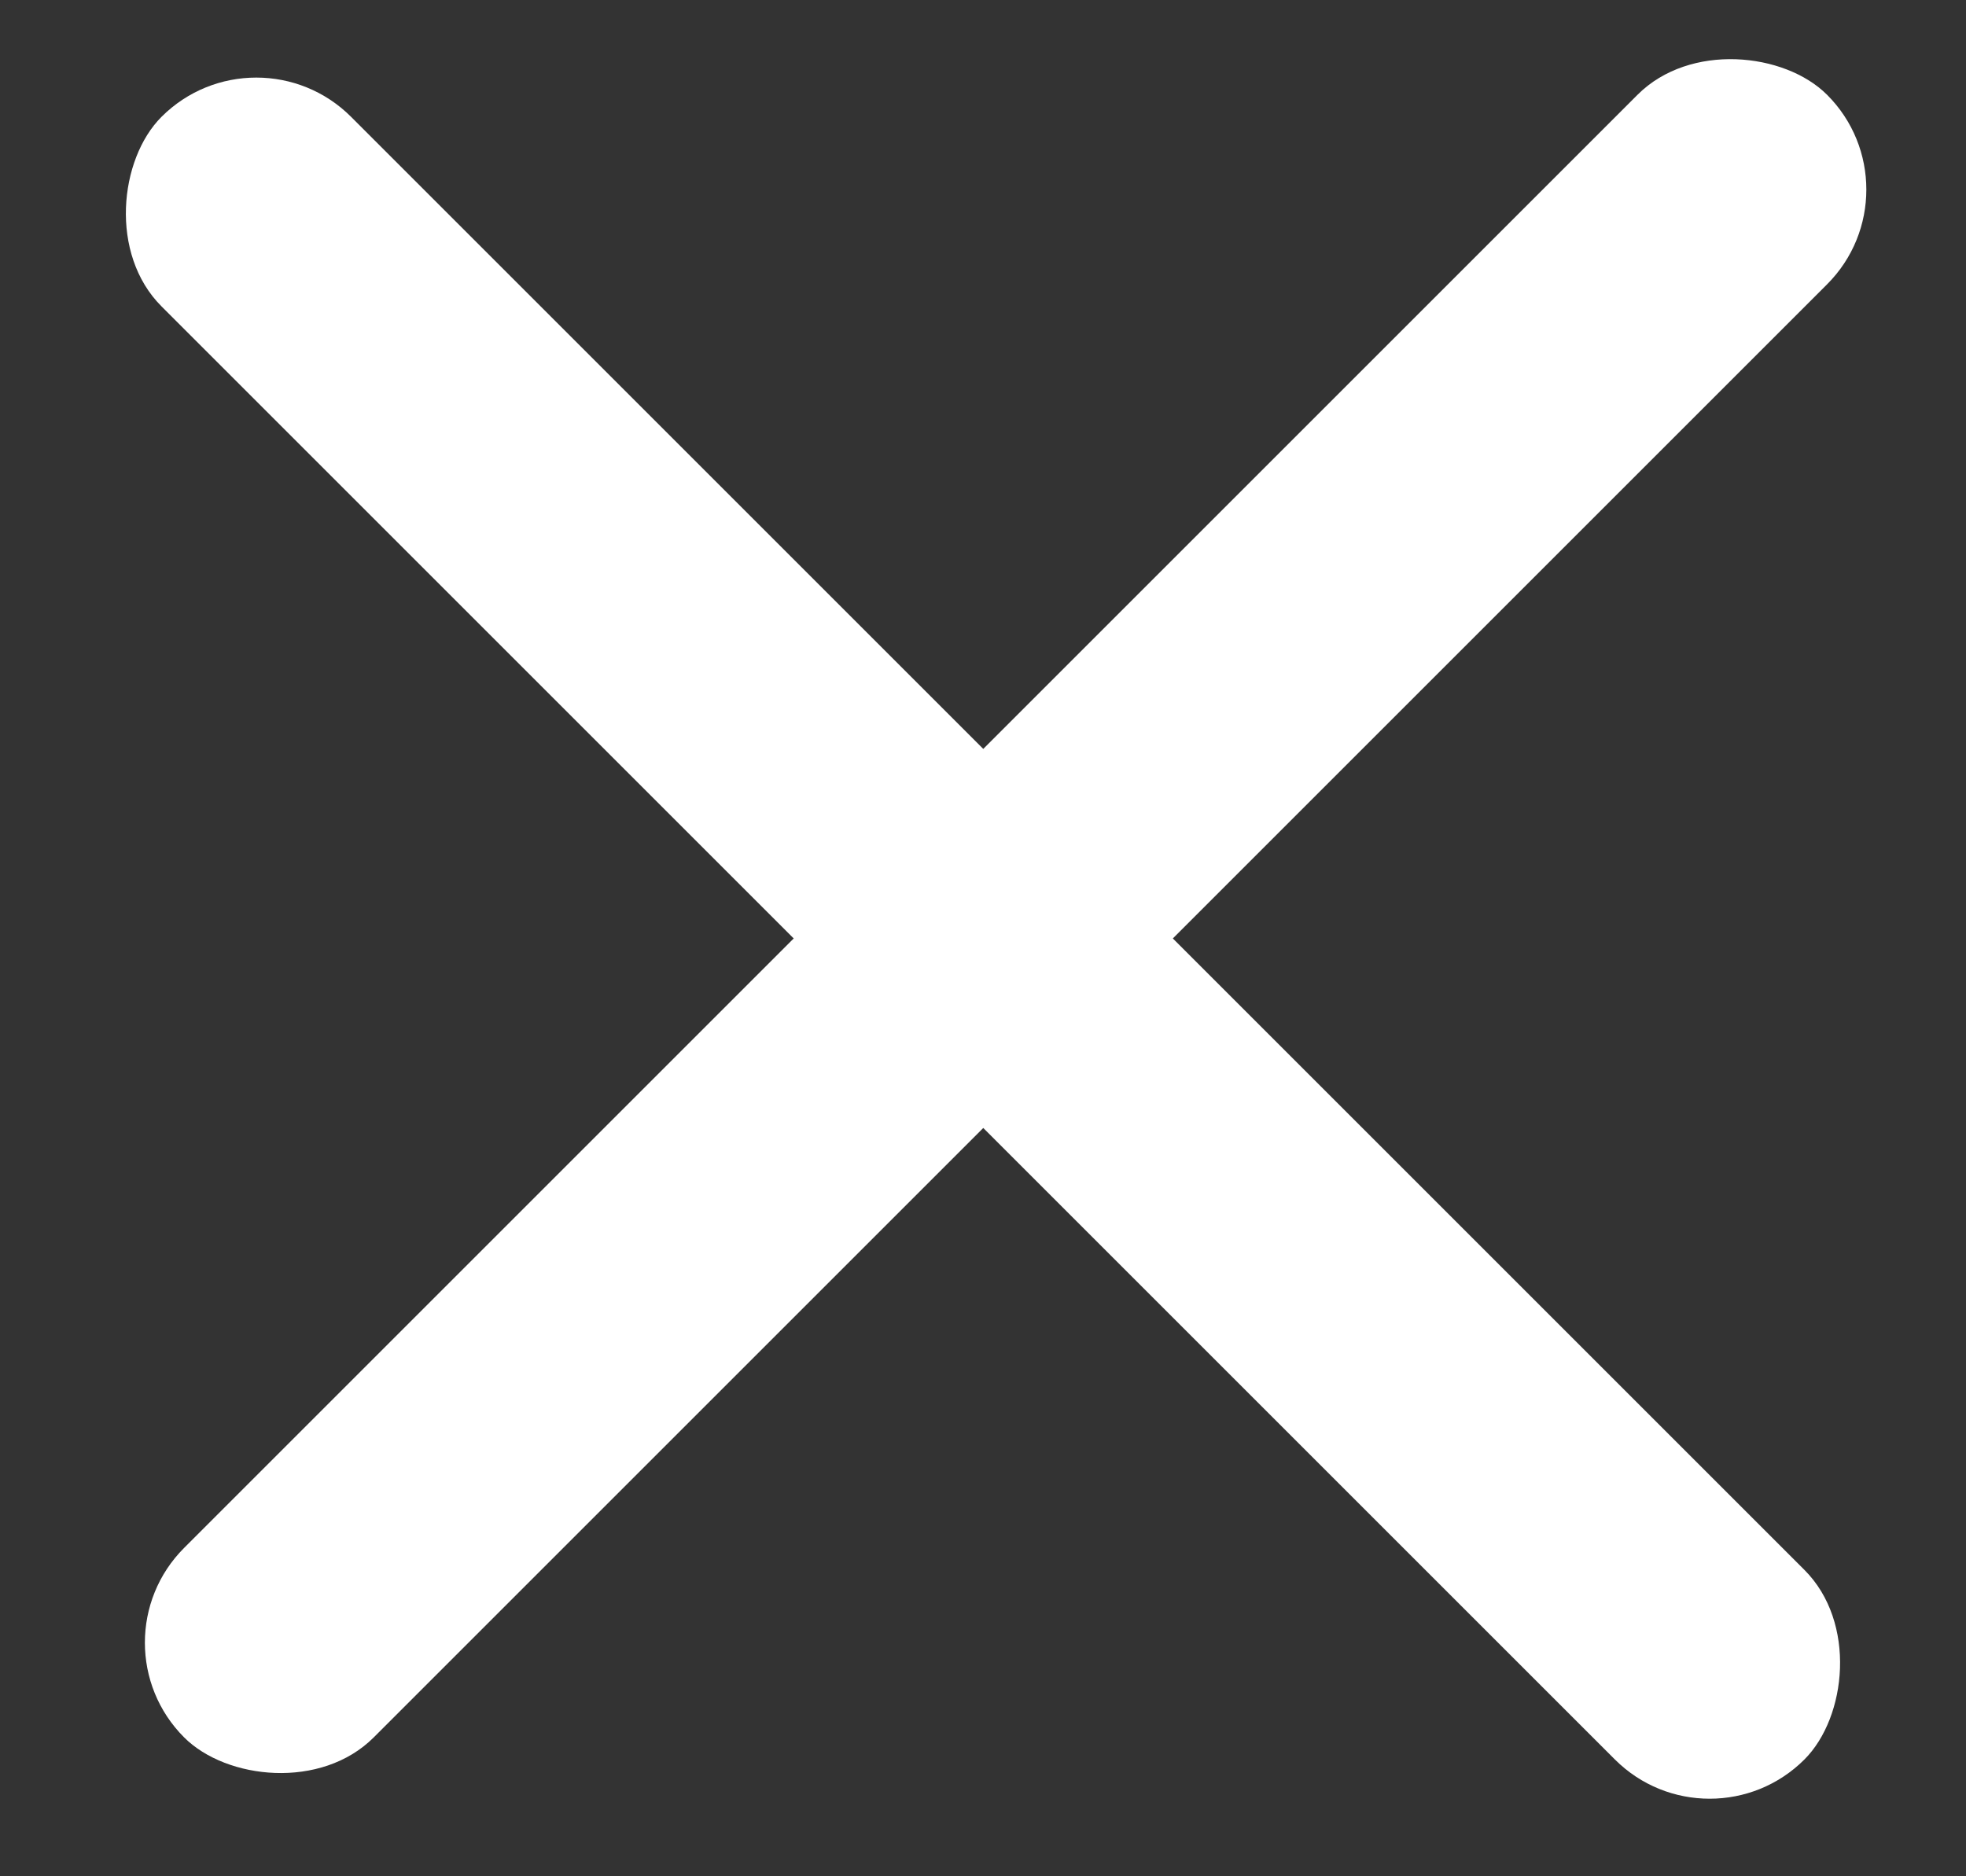 <svg width="22" height="21" viewBox="0 0 22 21" fill="none" xmlns="http://www.w3.org/2000/svg">
<rect x="0" y="0" width="22" height="21" fill="#333333" stroke="none"/>
<rect x="1" y="18.385" width="26" height="3" rx="1.5" transform="rotate(-45 1 18.385)" fill="white"/>
<rect x="2.868" y="0.247" width="26" height="3" rx="1.5" transform="rotate(45 2.868 0.247)" fill="white"/>
</svg>
